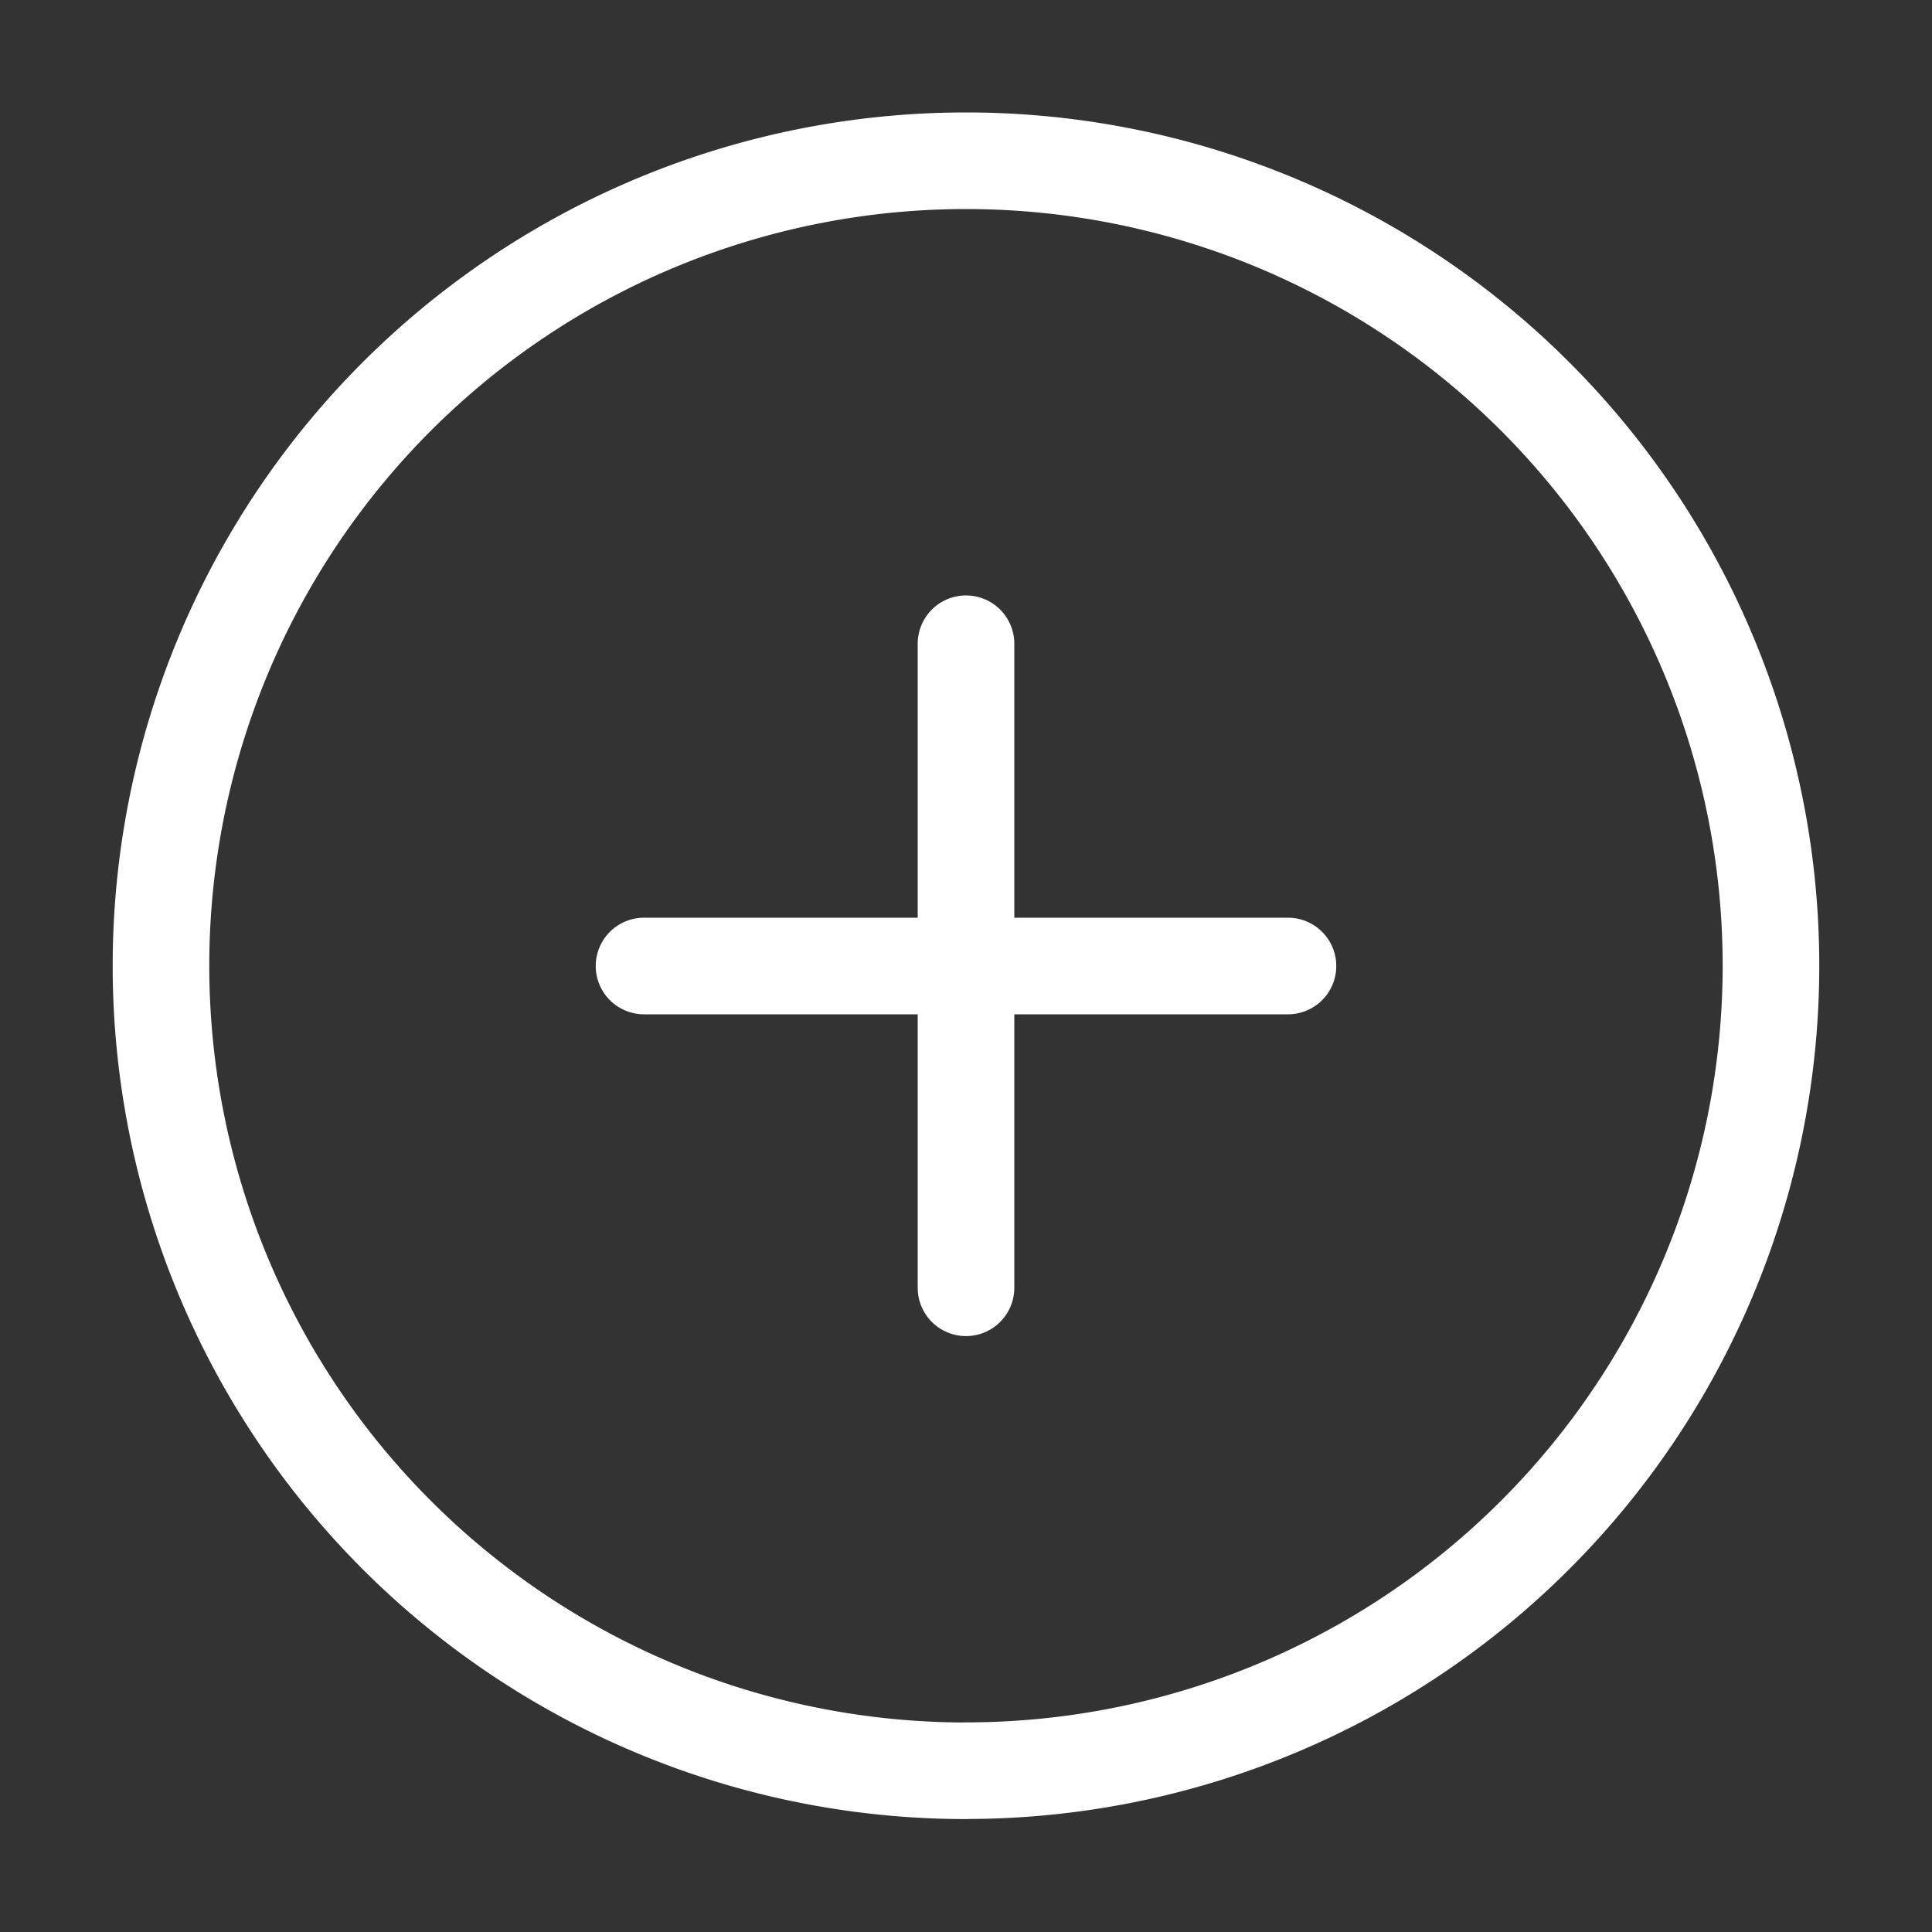 <svg width="20" height="20" fill="none" xmlns="http://www.w3.org/2000/svg"><rect width="100%" height="100%" fill="#333333" stroke="none"/><path d="M10 18.33a8.333 8.333 0 100-16.666 8.333 8.333 0 000 16.667zm0-11.666v6.667M6.667 10h6.666" stroke="#fff" stroke-linecap="round" stroke-linejoin="round"/></svg>